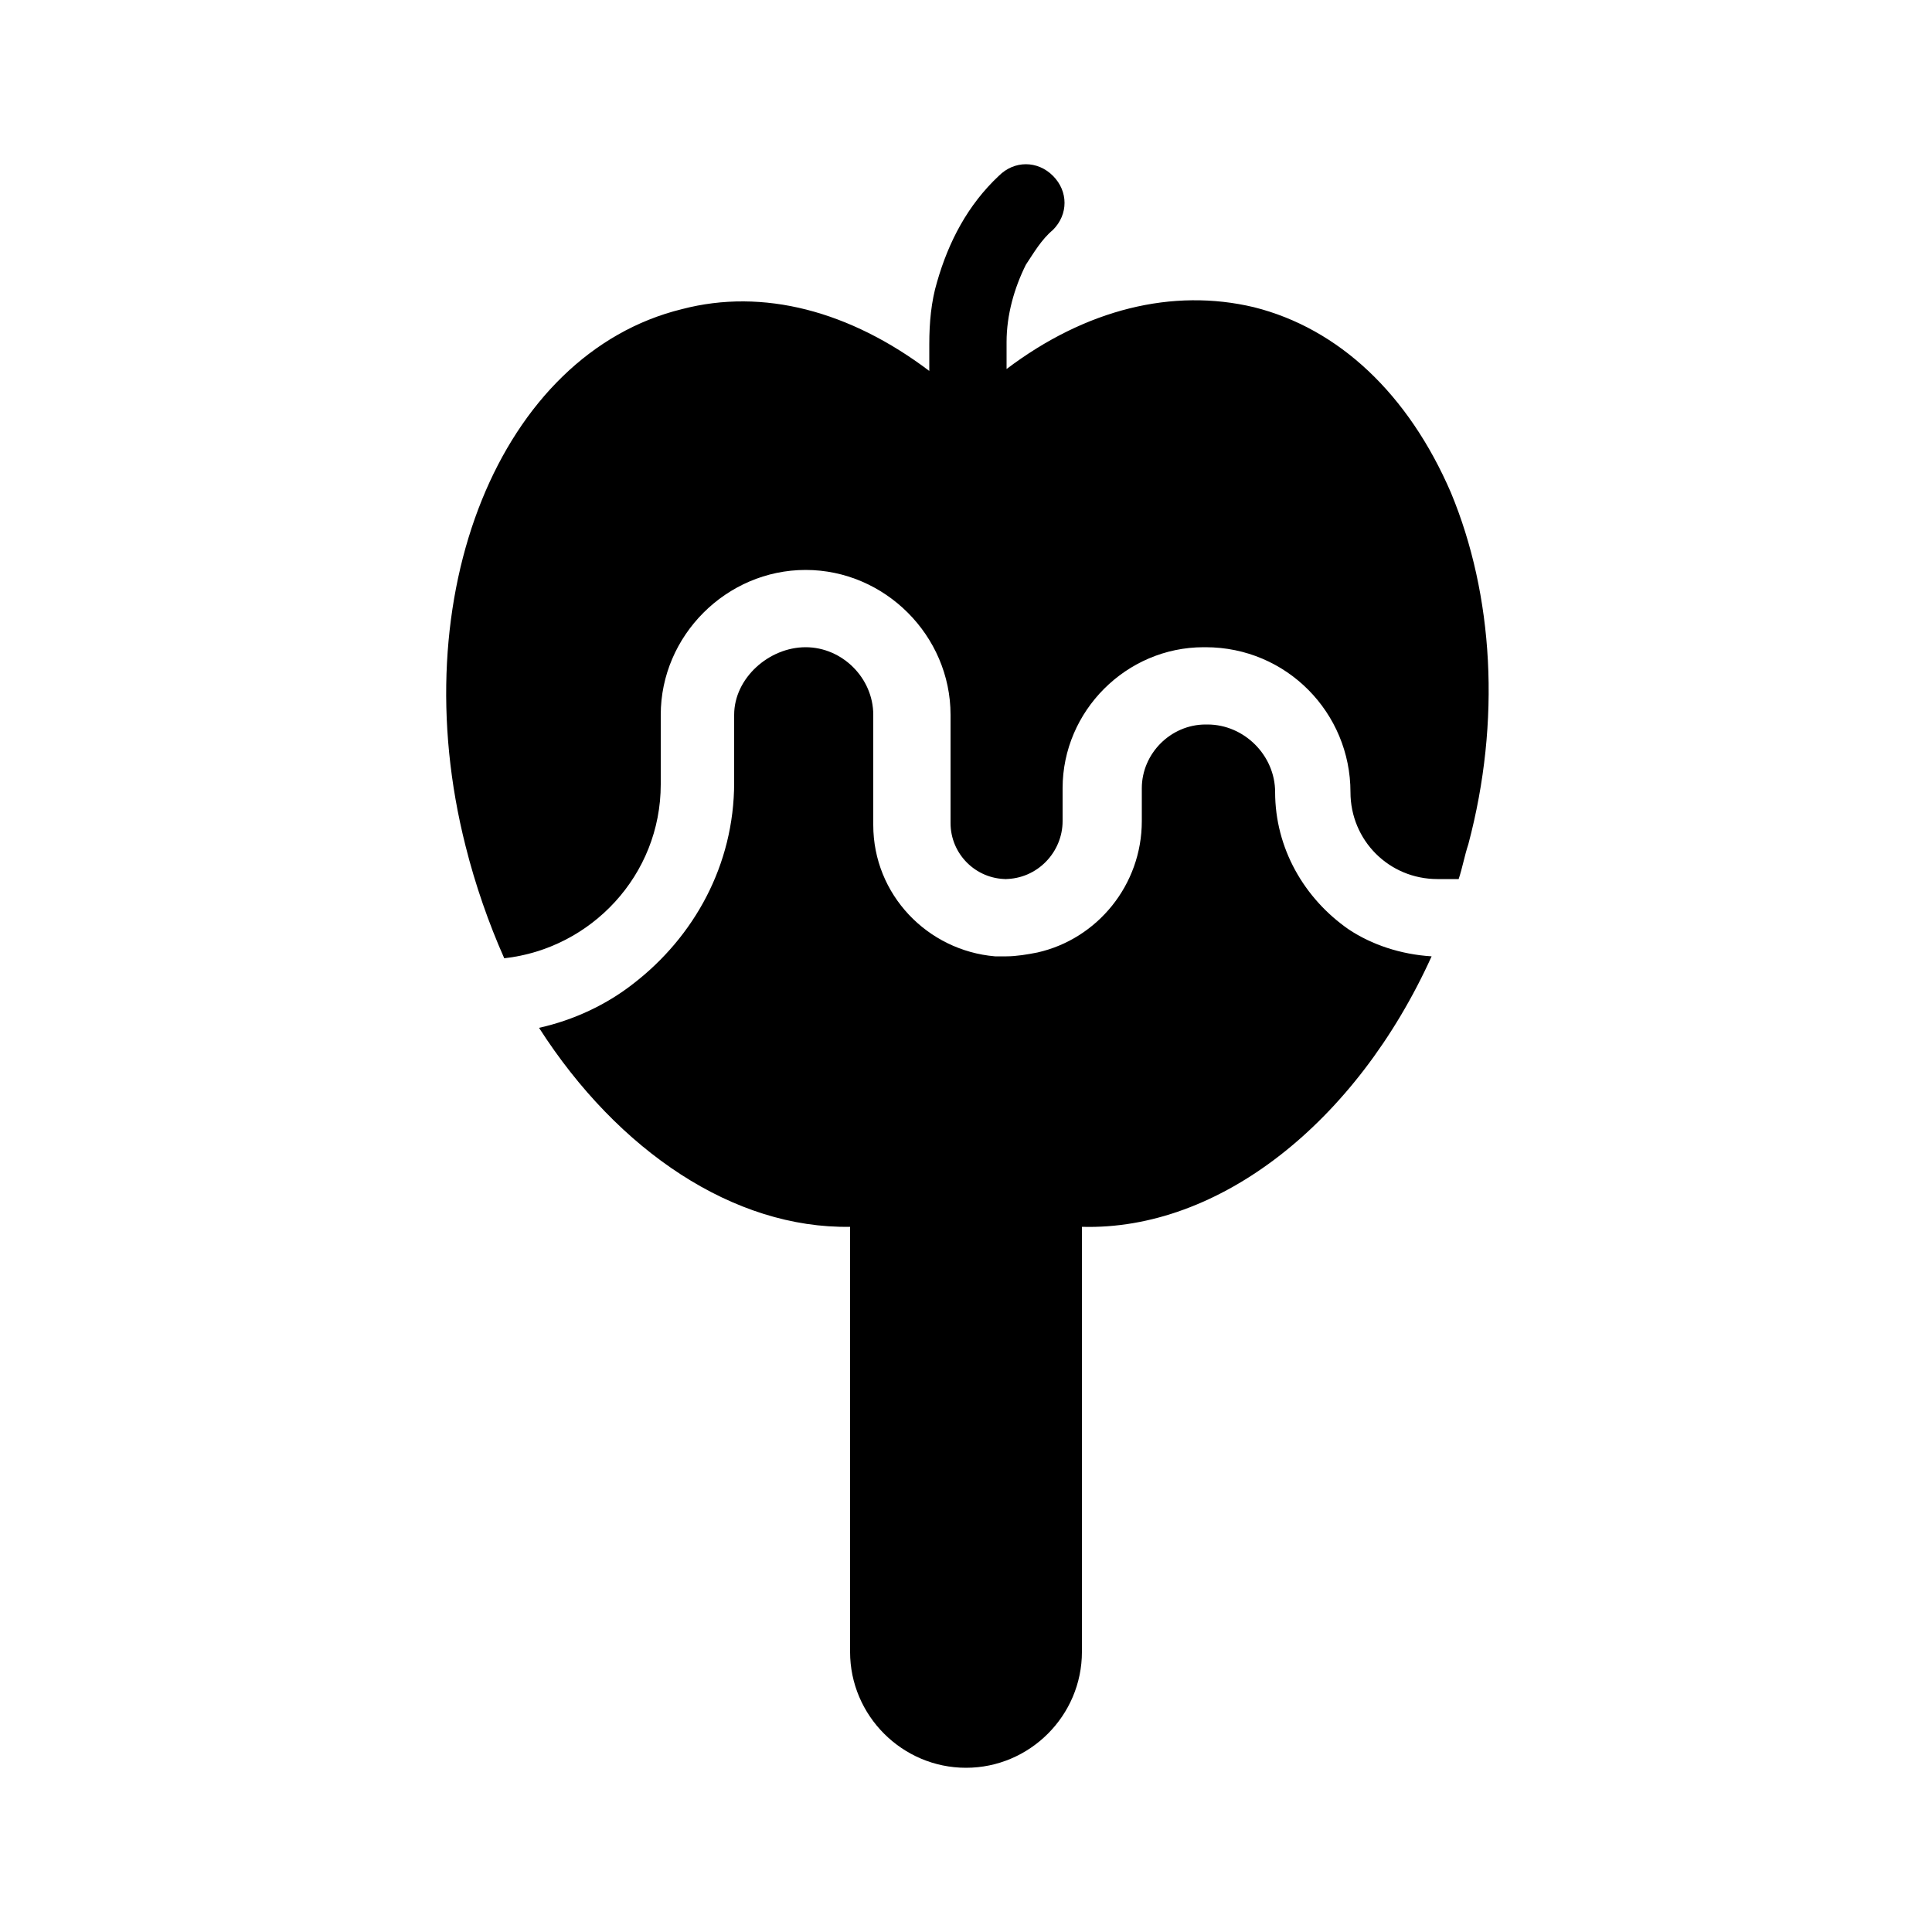 <?xml version="1.0" encoding="utf-8"?>
<!-- Generator: Adobe Illustrator 21.0.2, SVG Export Plug-In . SVG Version: 6.00 Build 0)  -->
<svg version="1.1" id="Layer_1" xmlns="http://www.w3.org/2000/svg" xmlns:xlink="http://www.w3.org/1999/xlink" x="0px" y="0px"
	 viewBox="0 0 100 100" style="enable-background:new 0 0 100 100;" xml:space="preserve">
<g>
	<path d="M66,41c0-1.9-1.6-3.5-3.5-3.5h-0.1c-1.8,0-3.3,1.5-3.3,3.3v1.7c0,3.3-2.3,6.1-5.4,6.8c-0.5,0.1-1.1,0.2-1.6,0.2h-0.1
		c-0.2,0-0.3,0-0.5,0c-3.5-0.3-6.3-3.2-6.3-6.8V37c0-1.9-1.6-3.5-3.5-3.5S38,35.1,38,37v3.5c0,4.3-2.1,8-5.2,10.4
		c-1.4,1.1-3.1,1.9-4.9,2.3C32,59.6,38,63.6,44,63.5v22c0,3.3,2.7,6,6,6s6-2.7,6-6v-22c7.1,0.2,14.2-5.4,18.1-14
		c-1.6-0.1-3.1-0.6-4.3-1.4C67.5,46.5,66,43.9,66,41z"/>
	<path d="M75.1,25.5c-2.2-5.1-5.8-8.5-10.2-9.6c-4.2-1-8.7,0.1-12.8,3.2v-1.4c0-1.4,0.4-2.8,1-4c0.4-0.6,0.8-1.3,1.4-1.8
		c0.8-0.8,0.8-2,0-2.8c-0.8-0.8-2-0.8-2.8,0c-1.6,1.5-2.6,3.4-3.2,5.5c-0.3,1-0.4,2.1-0.4,3.2v1.4c-4.1-3.1-8.6-4.3-12.8-3.2
		c-9.4,2.3-14.5,14.8-11.2,27.8c0.5,2,1.2,4,2,5.8c4.5-0.5,8.1-4.3,8.1-9V37c0-4.1,3.4-7.5,7.5-7.5c4.1,0,7.5,3.4,7.5,7.5v5.6
		c0,1.6,1.3,2.9,2.9,2.9H52c1.7,0,3-1.4,3-3v-1.7c0-4,3.3-7.3,7.3-7.3h0.1c4.2,0,7.5,3.4,7.5,7.5c0,2.5,2,4.5,4.5,4.5h1.1
		c0.2-0.6,0.3-1.2,0.5-1.8C77.7,37.3,77.3,30.8,75.1,25.5z"/>
</g>
</svg>
